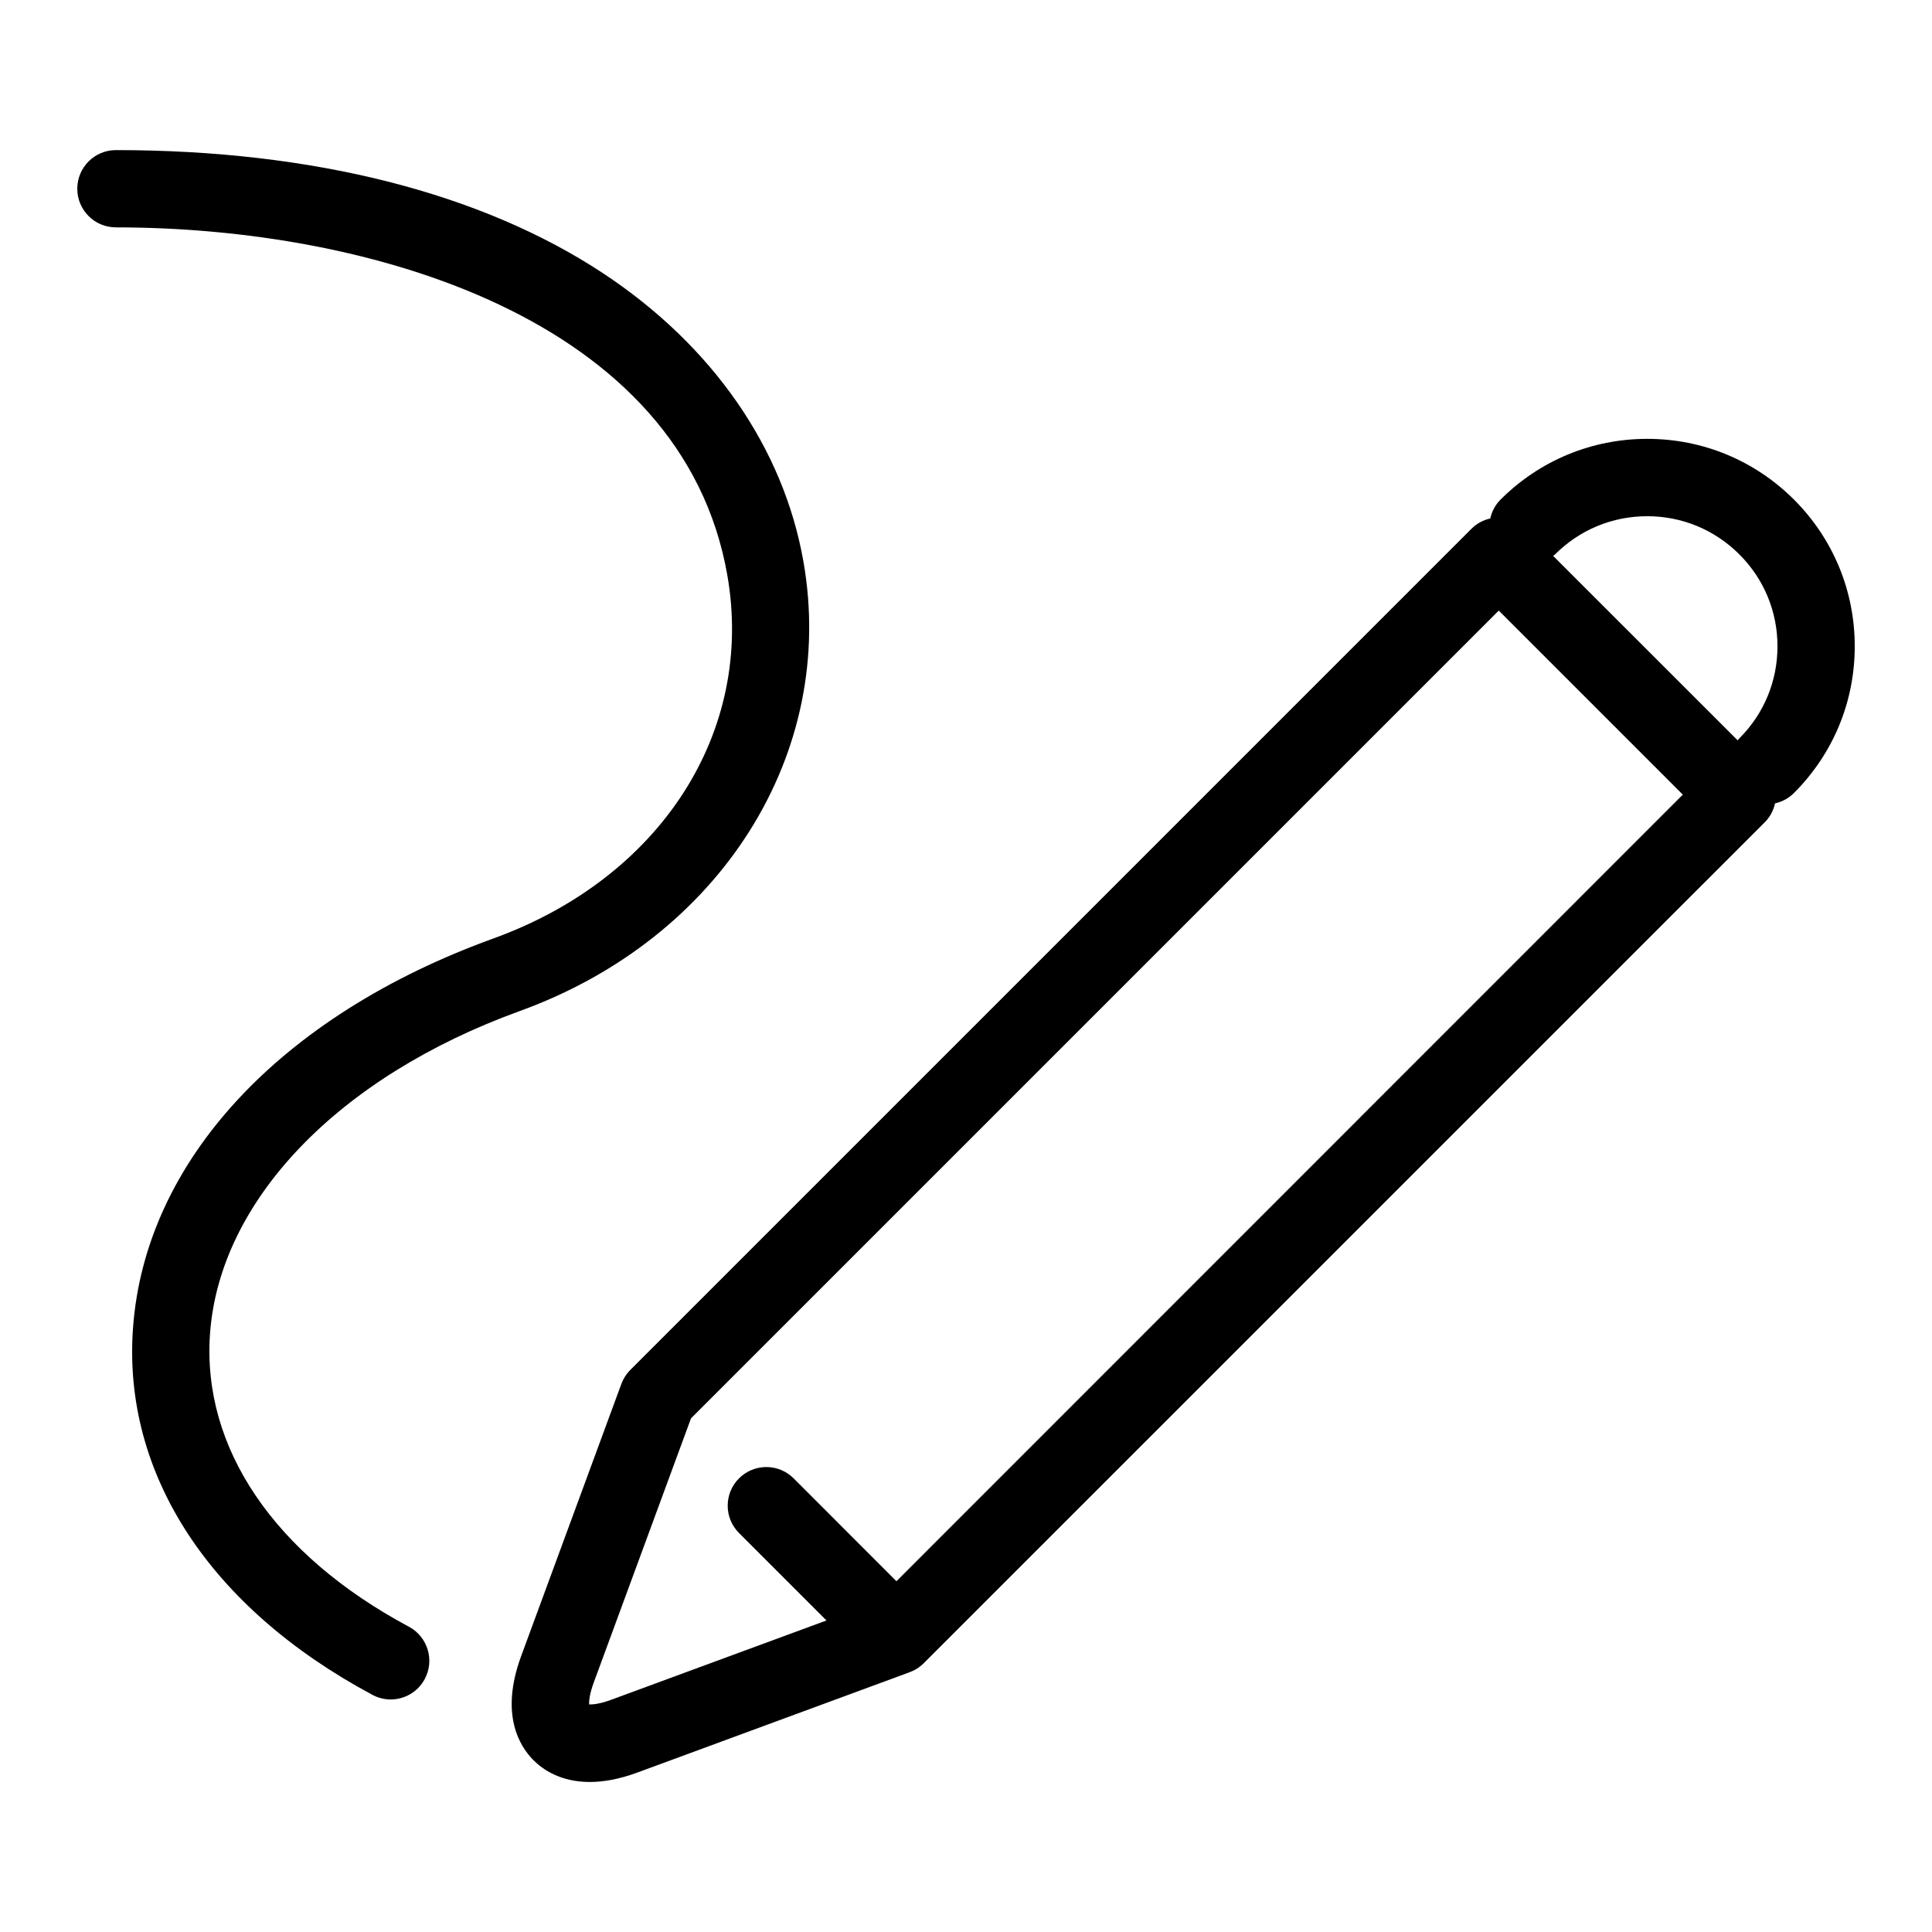 <?xml version="1.0" encoding="UTF-8"?>
<svg width="100pt" height="100pt" version="1.1" viewBox="0 0 100 100" xmlns="http://www.w3.org/2000/svg">
 <g>
  <path d="m85.262 22.715c-2.867 0-5.566 1.117-7.594 3.144-0.277 0.277-0.453 0.617-0.531 0.977-0.355 0.078-0.695 0.254-0.973 0.531l-43.535 43.535c-0.203 0.203-0.363 0.449-0.465 0.723l-5.191 14.098c-1.109 3.016-0.078 4.664 0.637 5.383 0.488 0.488 1.414 1.129 2.914 1.129 0.695 0 1.512-0.137 2.465-0.488l14.059-5.18c0.277-0.098 0.539-0.254 0.762-0.477l43.535-43.531c0.27-0.27 0.449-0.609 0.531-0.977 0.355-0.078 0.695-0.254 0.973-0.531 2.035-2.031 3.152-4.727 3.152-7.598 0-2.867-1.117-5.566-3.144-7.594-2.031-2.027-4.727-3.144-7.594-3.144zm-38.863 59.129l-5.32-5.324c-0.781-0.781-2.047-0.781-2.828 0s-0.781 2.047 0 2.828l4.527 4.527-11.164 4.113c-0.582 0.215-0.945 0.238-1.121 0.234-0.008-0.18 0.02-0.539 0.234-1.121l5.039-13.688 41.809-41.809 9.527 9.527zm43.625-43.625c-0.031 0.031-0.055 0.066-0.082 0.102l-9.551-9.547c0.031-0.027 0.07-0.051 0.102-0.082 1.273-1.273 2.965-1.973 4.766-1.973 1.801 0 3.492 0.699 4.766 1.973 1.277 1.27 1.977 2.961 1.977 4.762s-0.699 3.492-1.977 4.766z"/>
  <path d="m21.164 84.199c-6.969-3.731-10.719-9.262-10.293-15.172 0.496-6.894 6.641-13.293 16.031-16.695 10.391-3.762 16.426-13.328 14.684-23.262-1.031-5.883-4.711-11.184-10.359-14.918-6.316-4.172-15.039-6.383-25.227-6.383-1.105 0-2 0.895-2 2s0.895 2 2 2c13.141 0 29.316 4.715 31.645 17.996 1.422 8.113-3.441 15.672-12.105 18.809-11.059 4.004-18.035 11.543-18.656 20.168-0.547 7.555 3.973 14.477 12.395 18.984 0.301 0.16 0.625 0.238 0.941 0.238 0.715 0 1.402-0.383 1.766-1.059 0.52-0.973 0.152-2.184-0.82-2.707z"/>
 </g>
</svg>
